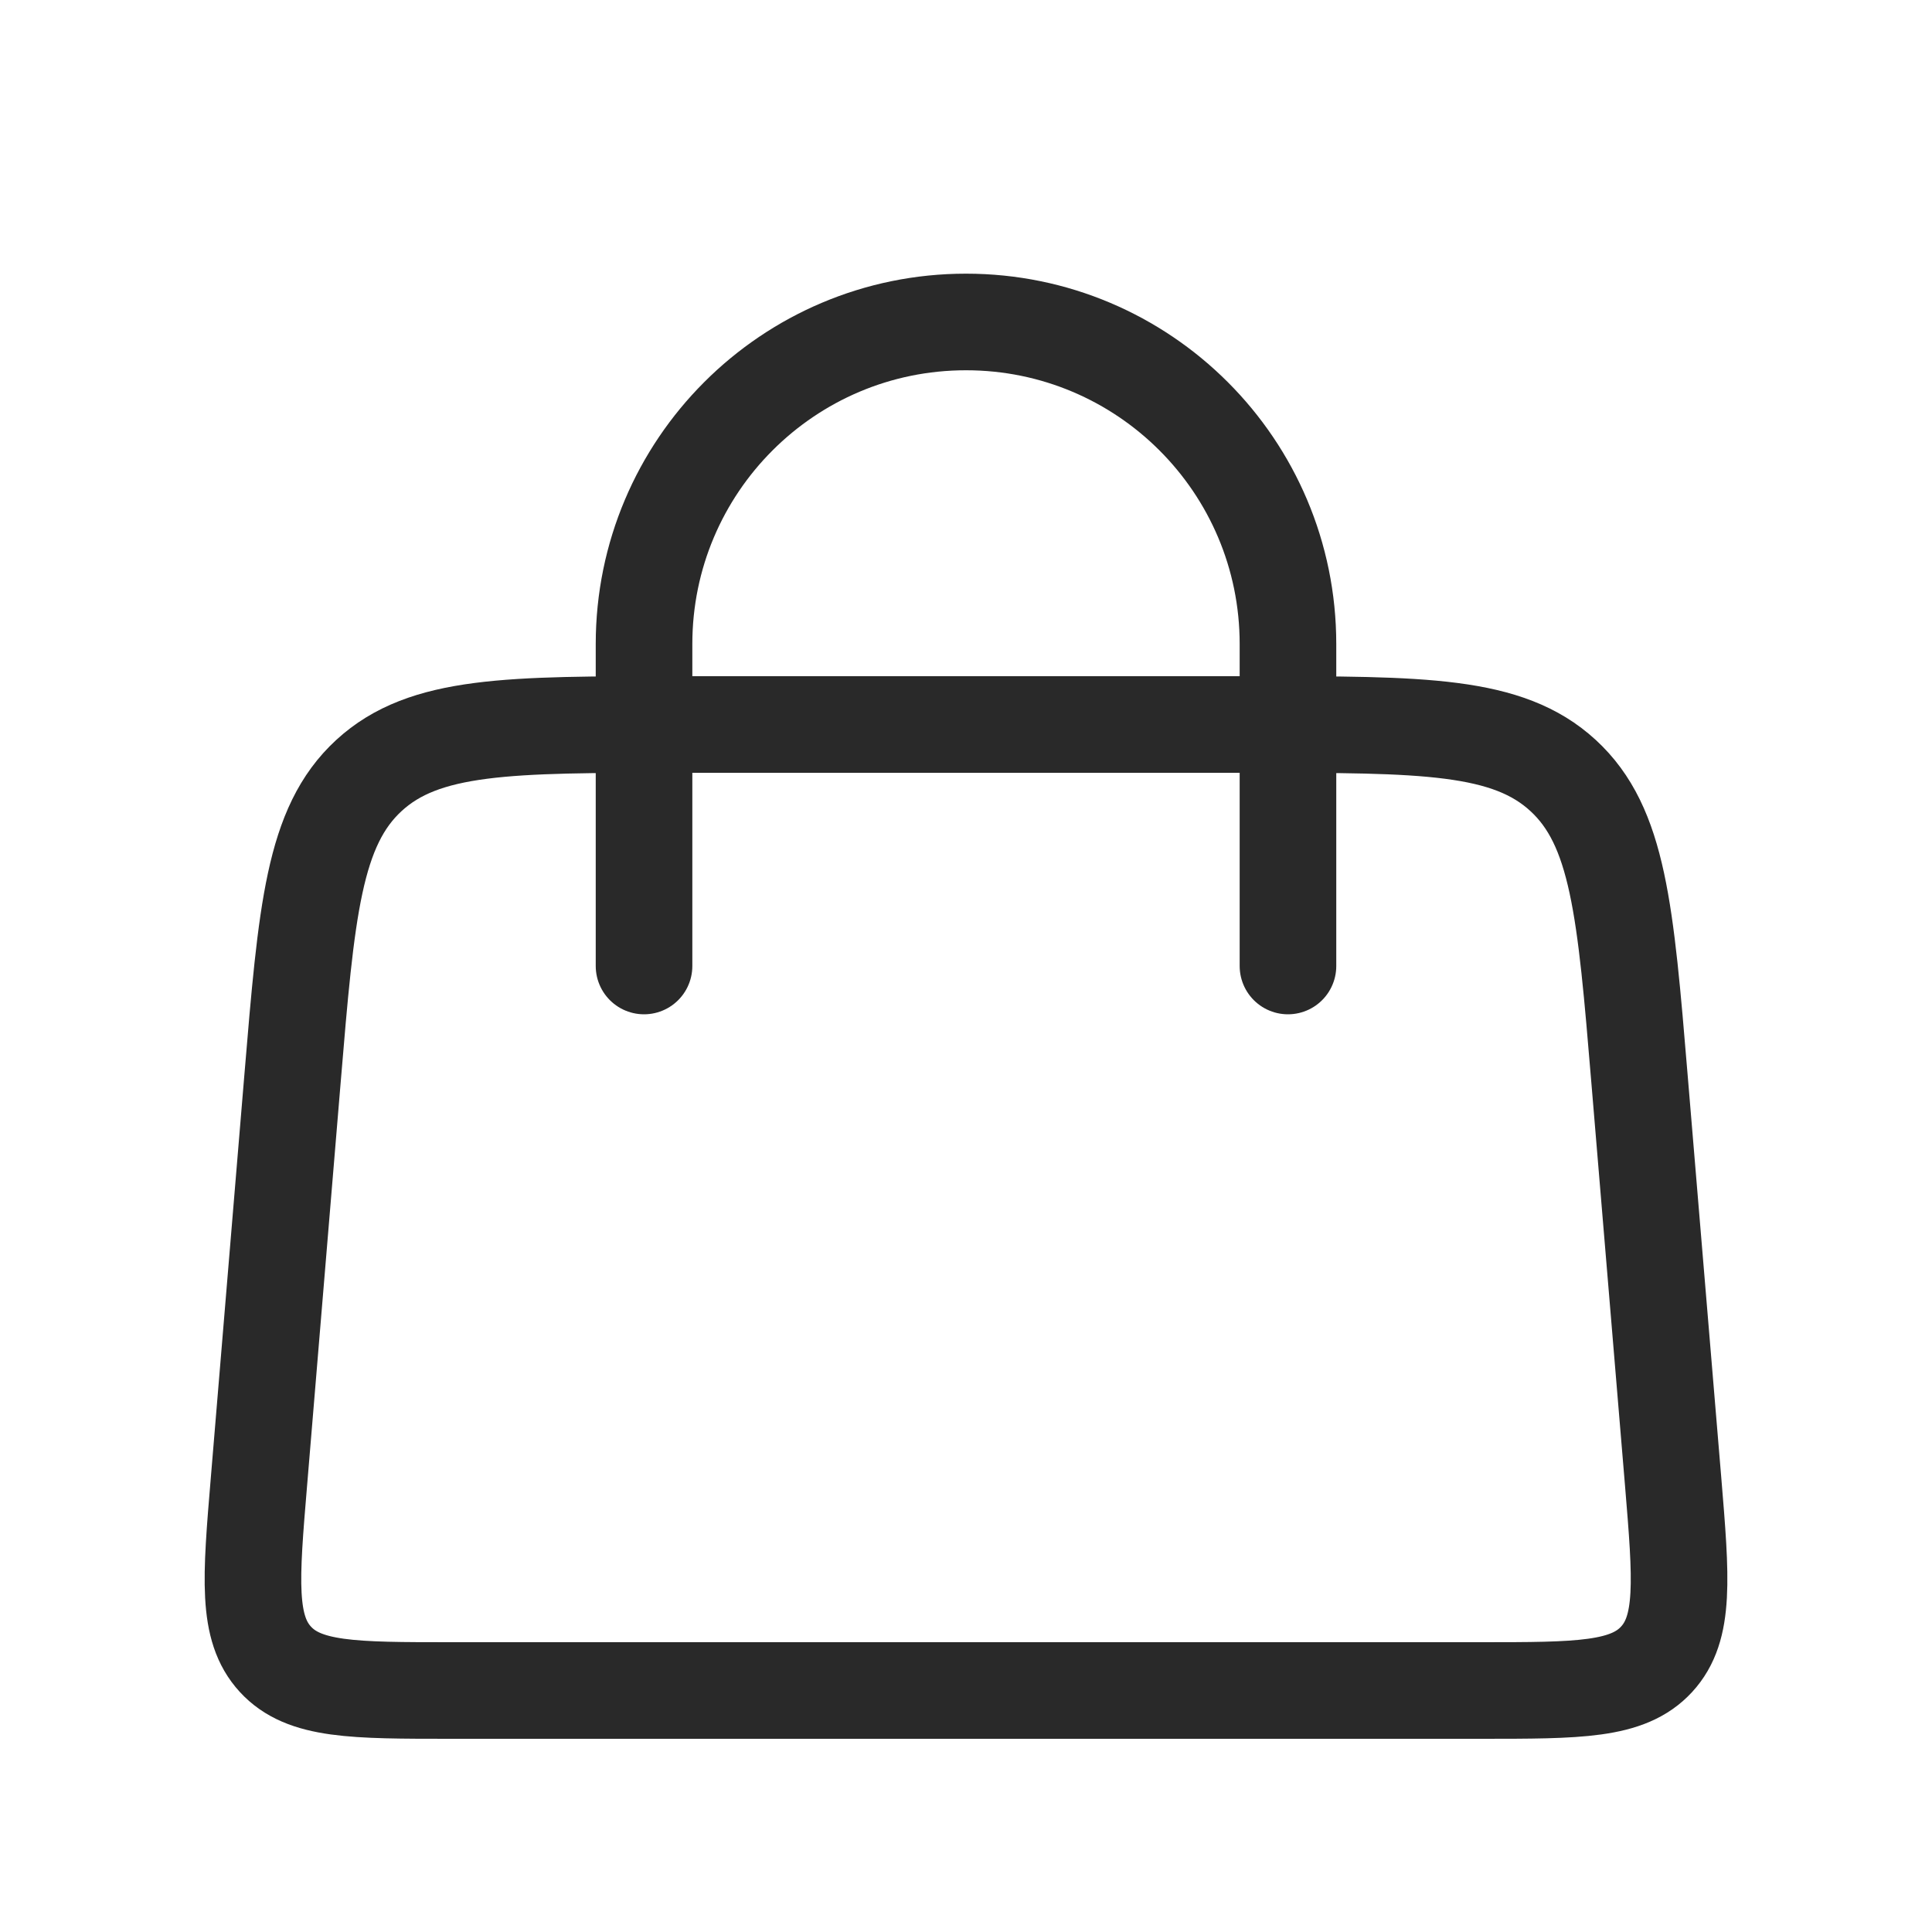 <svg width="20" height="20" viewBox="0 0 20 20" fill="none" xmlns="http://www.w3.org/2000/svg">
<path d="M6.667 10L6.667 6.667C6.667 4.826 8.159 3.333 10 3.333V3.333C11.841 3.333 13.333 4.826 13.333 6.667L13.333 10" stroke="#292929" stroke-linecap="round"/>
<path d="M3.028 11.168C3.173 9.427 3.245 8.556 3.819 8.028C4.393 7.5 5.267 7.5 7.014 7.5H12.986C14.733 7.5 15.607 7.5 16.181 8.028C16.755 8.556 16.827 9.427 16.972 11.168L17.32 15.334C17.404 16.347 17.446 16.854 17.149 17.177C16.852 17.5 16.343 17.5 15.326 17.5H4.674C3.657 17.5 3.148 17.5 2.851 17.177C2.554 16.854 2.596 16.347 2.681 15.334L3.028 11.168Z" stroke="#292929"/>
</svg>
